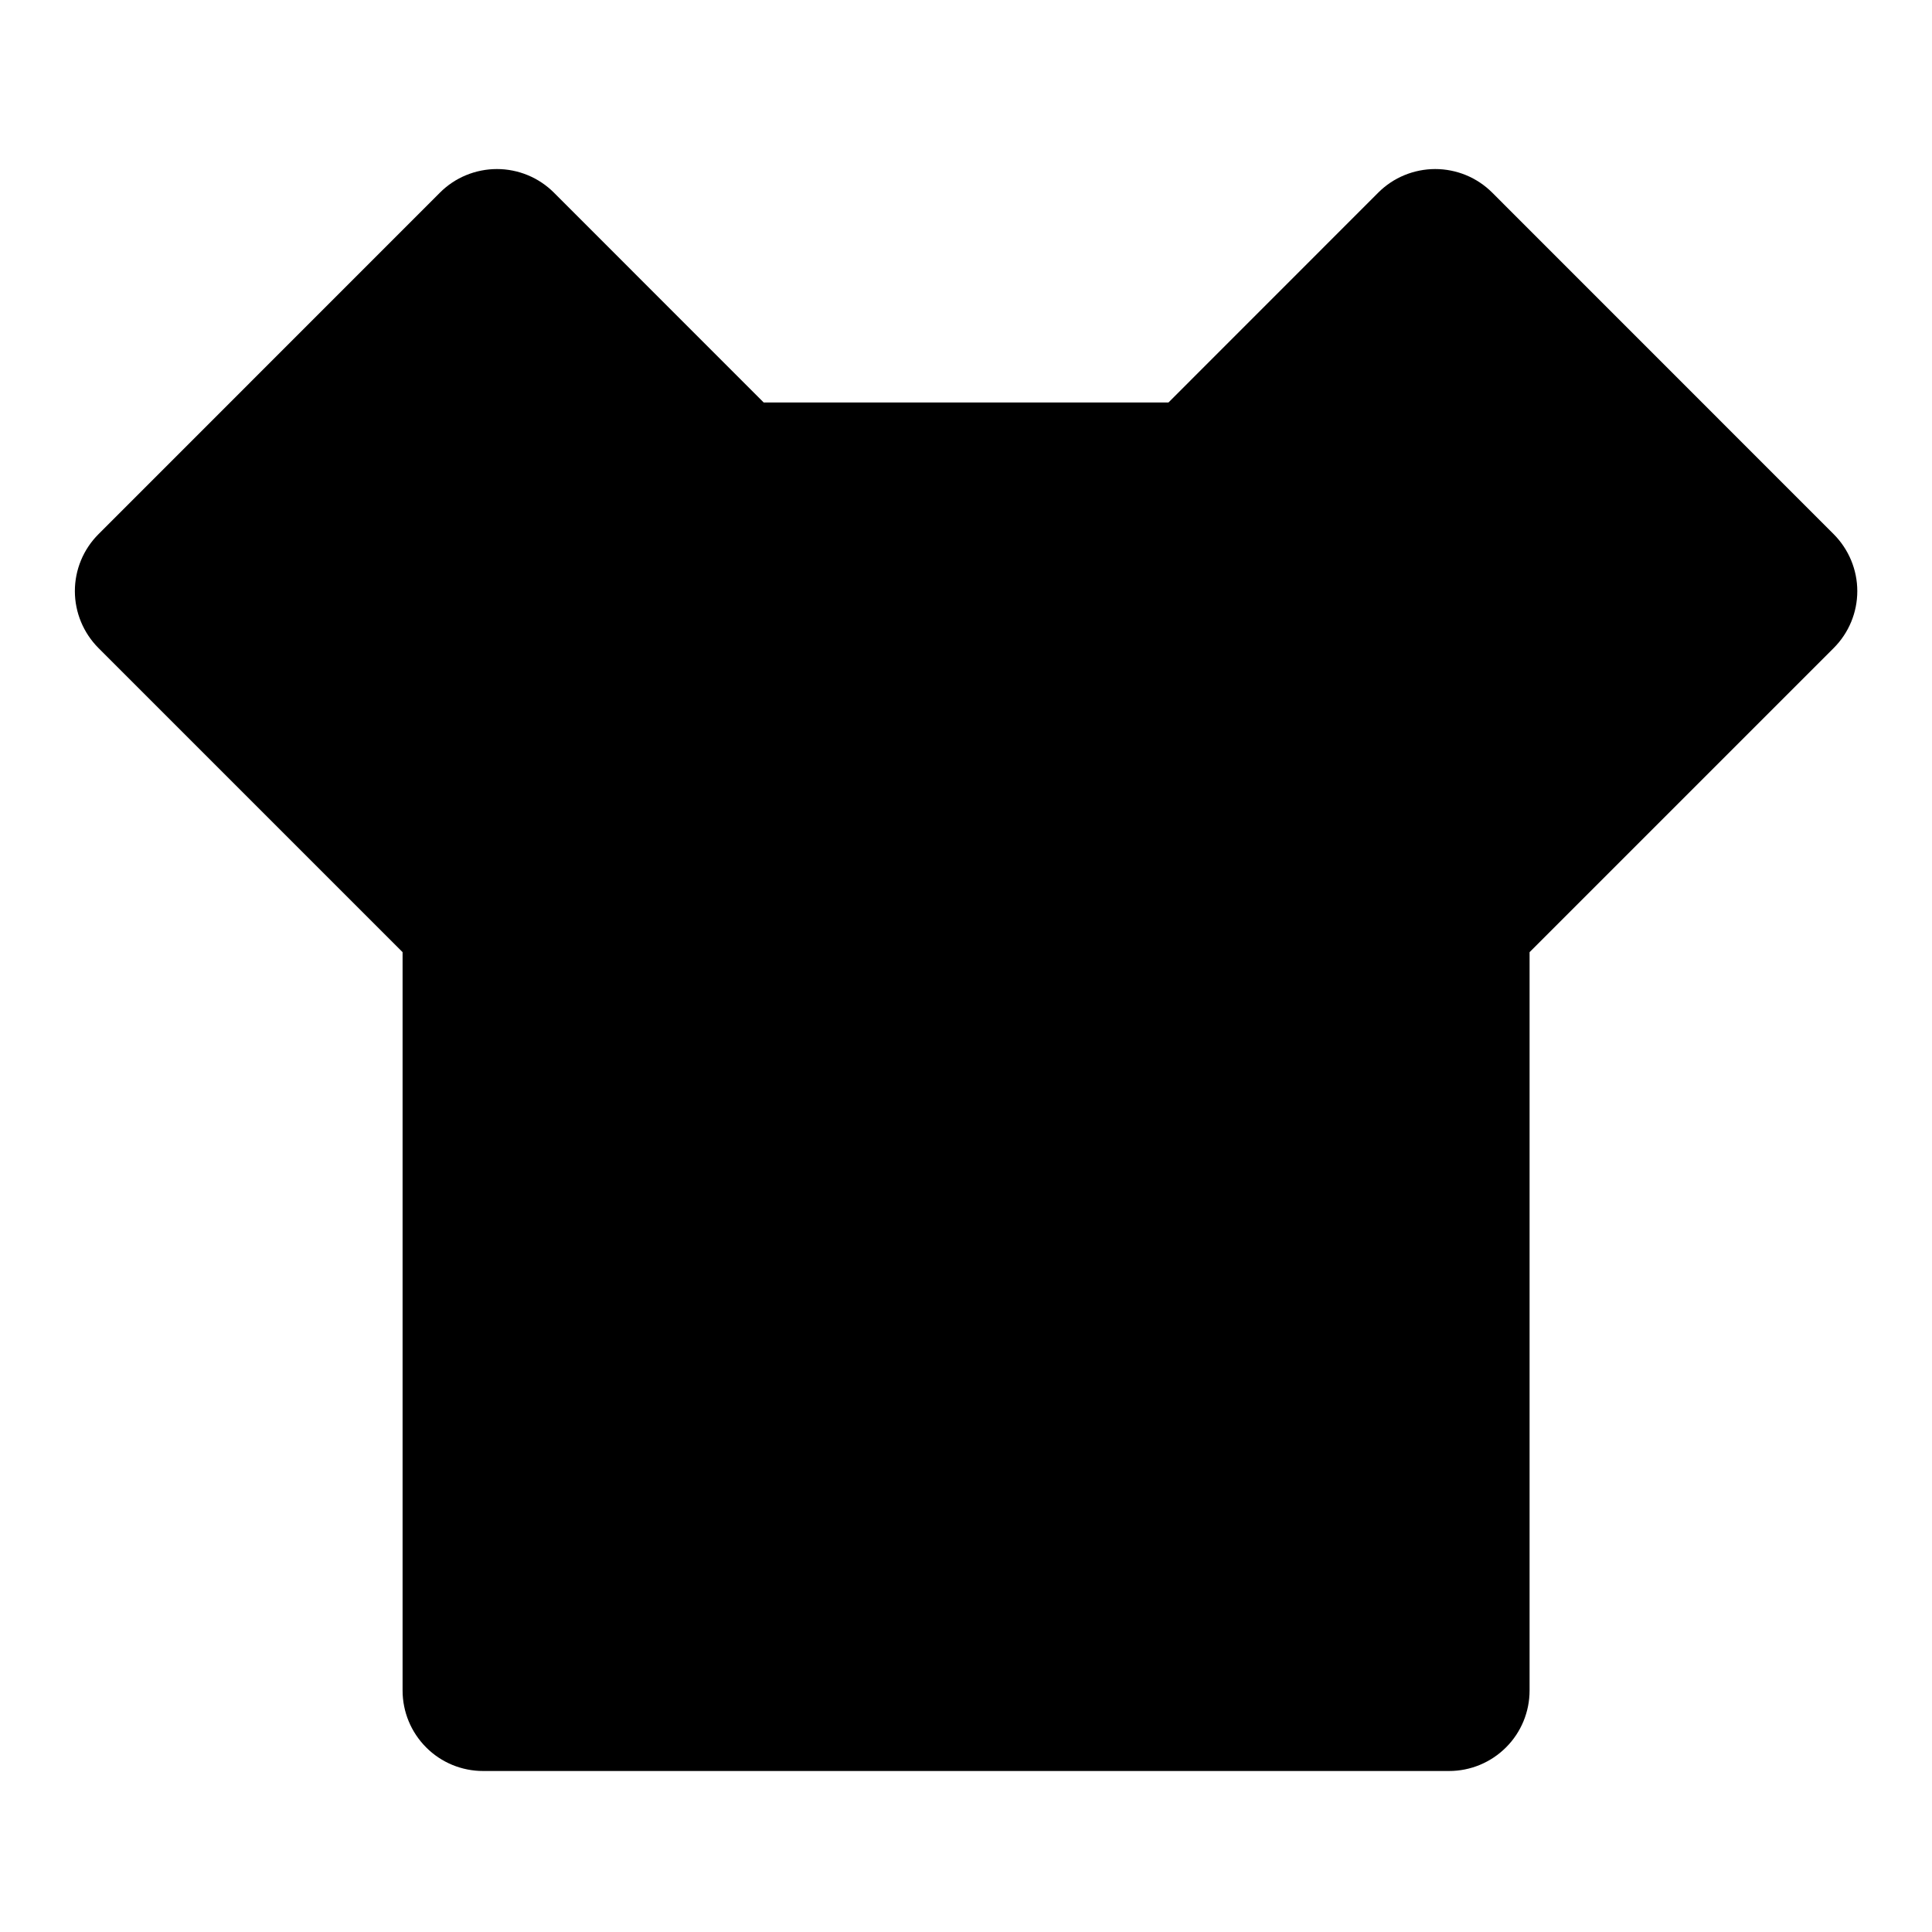 <svg fill="currentColor" height="24" viewBox="0 0 24 24" width="24" xmlns="http://www.w3.org/2000/svg"><path d="m14.515 5 2.606-2.607c.093-.093.203-.167.325-.217.121-.05.252-.076.383-.076s.262.026.383.076c.121.05.232.124.325.217l4.242 4.243c.187.188.293.442.293.707 0 .265-.105.519-.293.707l-3.778 3.778v9.172c0 .265-.105.52-.293.707-.188.188-.442.293-.707.293h-12c-.265 0-.52-.105-.707-.293-.188-.188-.293-.442-.293-.707v-9.172l-3.778-3.778c-.187-.188-.293-.442-.293-.707 0-.265.105-.519.293-.707l4.242-4.243c.093-.093.203-.167.325-.217.121-.05.252-.076.383-.076.131 0 .262.026.383.076.121.05.232.124.325.217l2.606 2.607z" /></svg>
